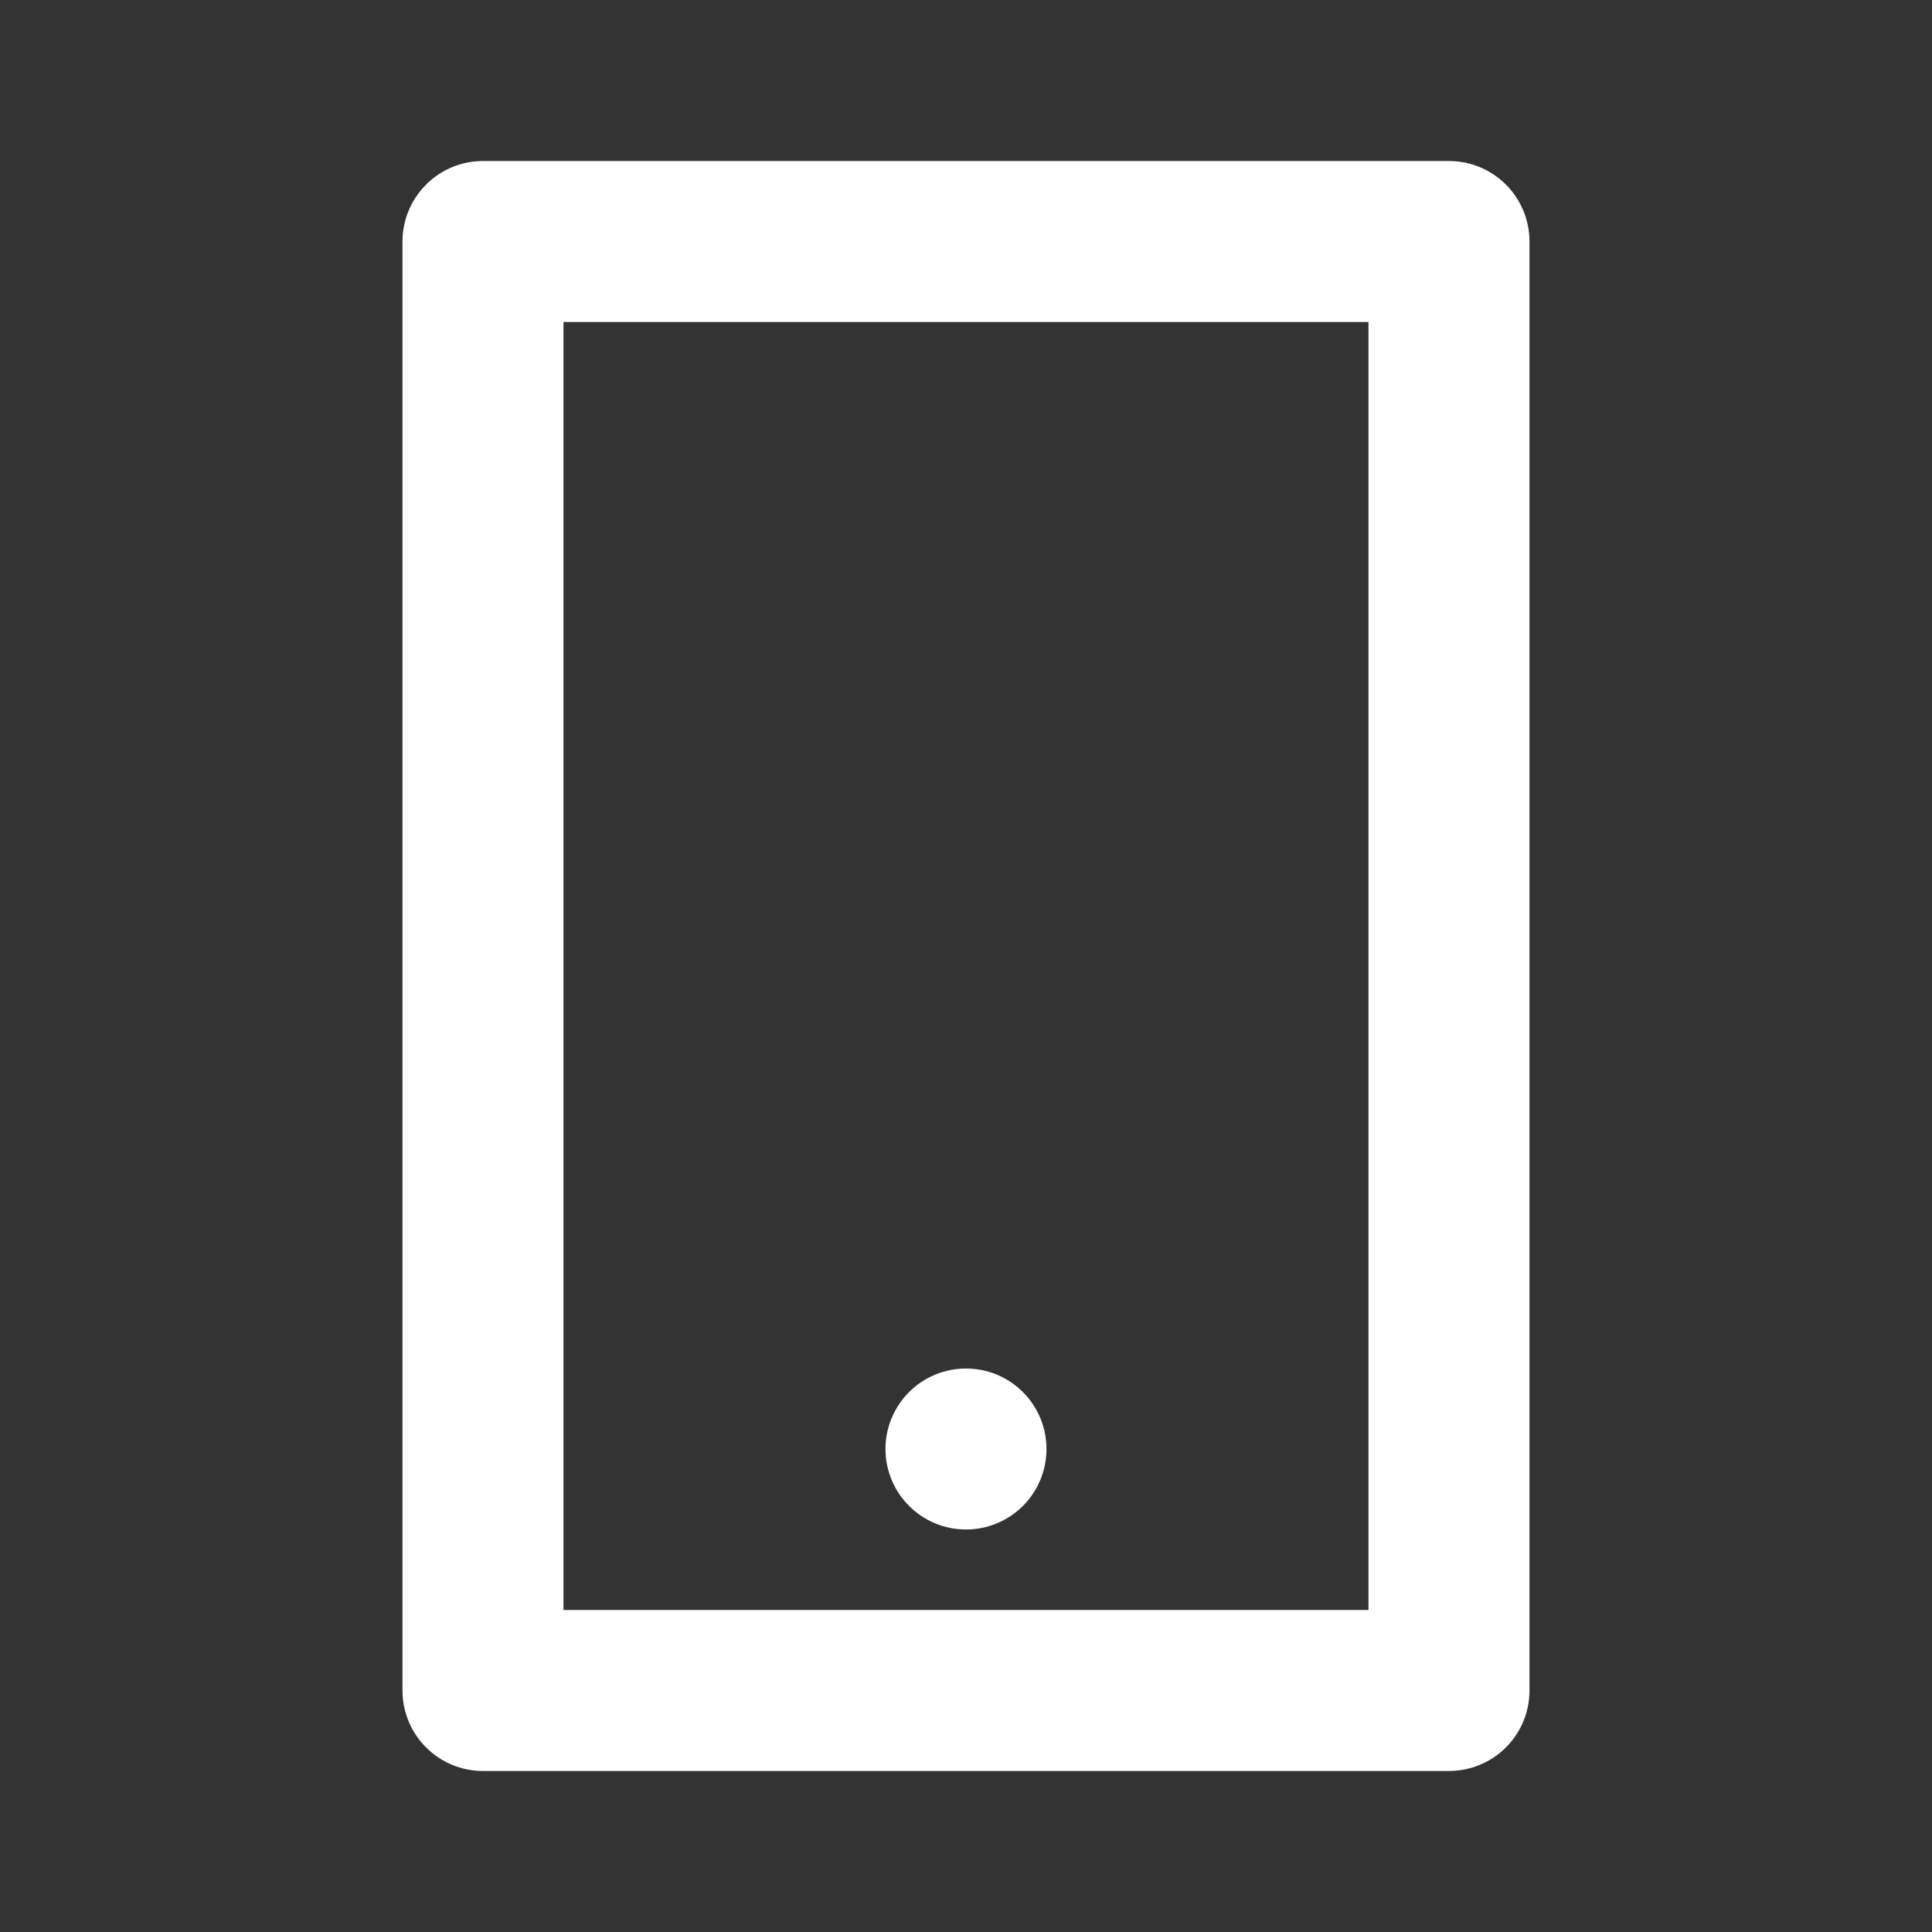<svg width="50" height="50" viewBox="0 0 50 50" fill="none" xmlns="http://www.w3.org/2000/svg">
    <rect x="0" y="0" width="50" height="50" fill="#333333" stroke="none"/>
    <g clip-path="url(#clip0_85_4988)">
        <path d="M14.583 8.333V41.667H35.416V8.333H14.583ZM12.5 4.167H37.5C38.052 4.167 38.582 4.386 38.973 4.777C39.364 5.168 39.583 5.698 39.583 6.25V43.75C39.583 44.303 39.364 44.833 38.973 45.223C38.582 45.614 38.052 45.833 37.5 45.833H12.5C11.947 45.833 11.417 45.614 11.027 45.223C10.636 44.833 10.416 44.303 10.416 43.75V6.25C10.416 5.698 10.636 5.168 11.027 4.777C11.417 4.386 11.947 4.167 12.5 4.167ZM25 35.417C25.552 35.417 26.082 35.636 26.473 36.027C26.864 36.418 27.083 36.947 27.083 37.5C27.083 38.053 26.864 38.583 26.473 38.973C26.082 39.364 25.552 39.583 25 39.583C24.447 39.583 23.917 39.364 23.527 38.973C23.136 38.583 22.916 38.053 22.916 37.5C22.916 36.947 23.136 36.418 23.527 36.027C23.917 35.636 24.447 35.417 25 35.417V35.417Z" fill="white"/>
    </g>
    <defs>
        <clipPath id="clip0_85_4988">
            <rect width="50" height="50" fill="white"/>
        </clipPath>
    </defs>
</svg>
